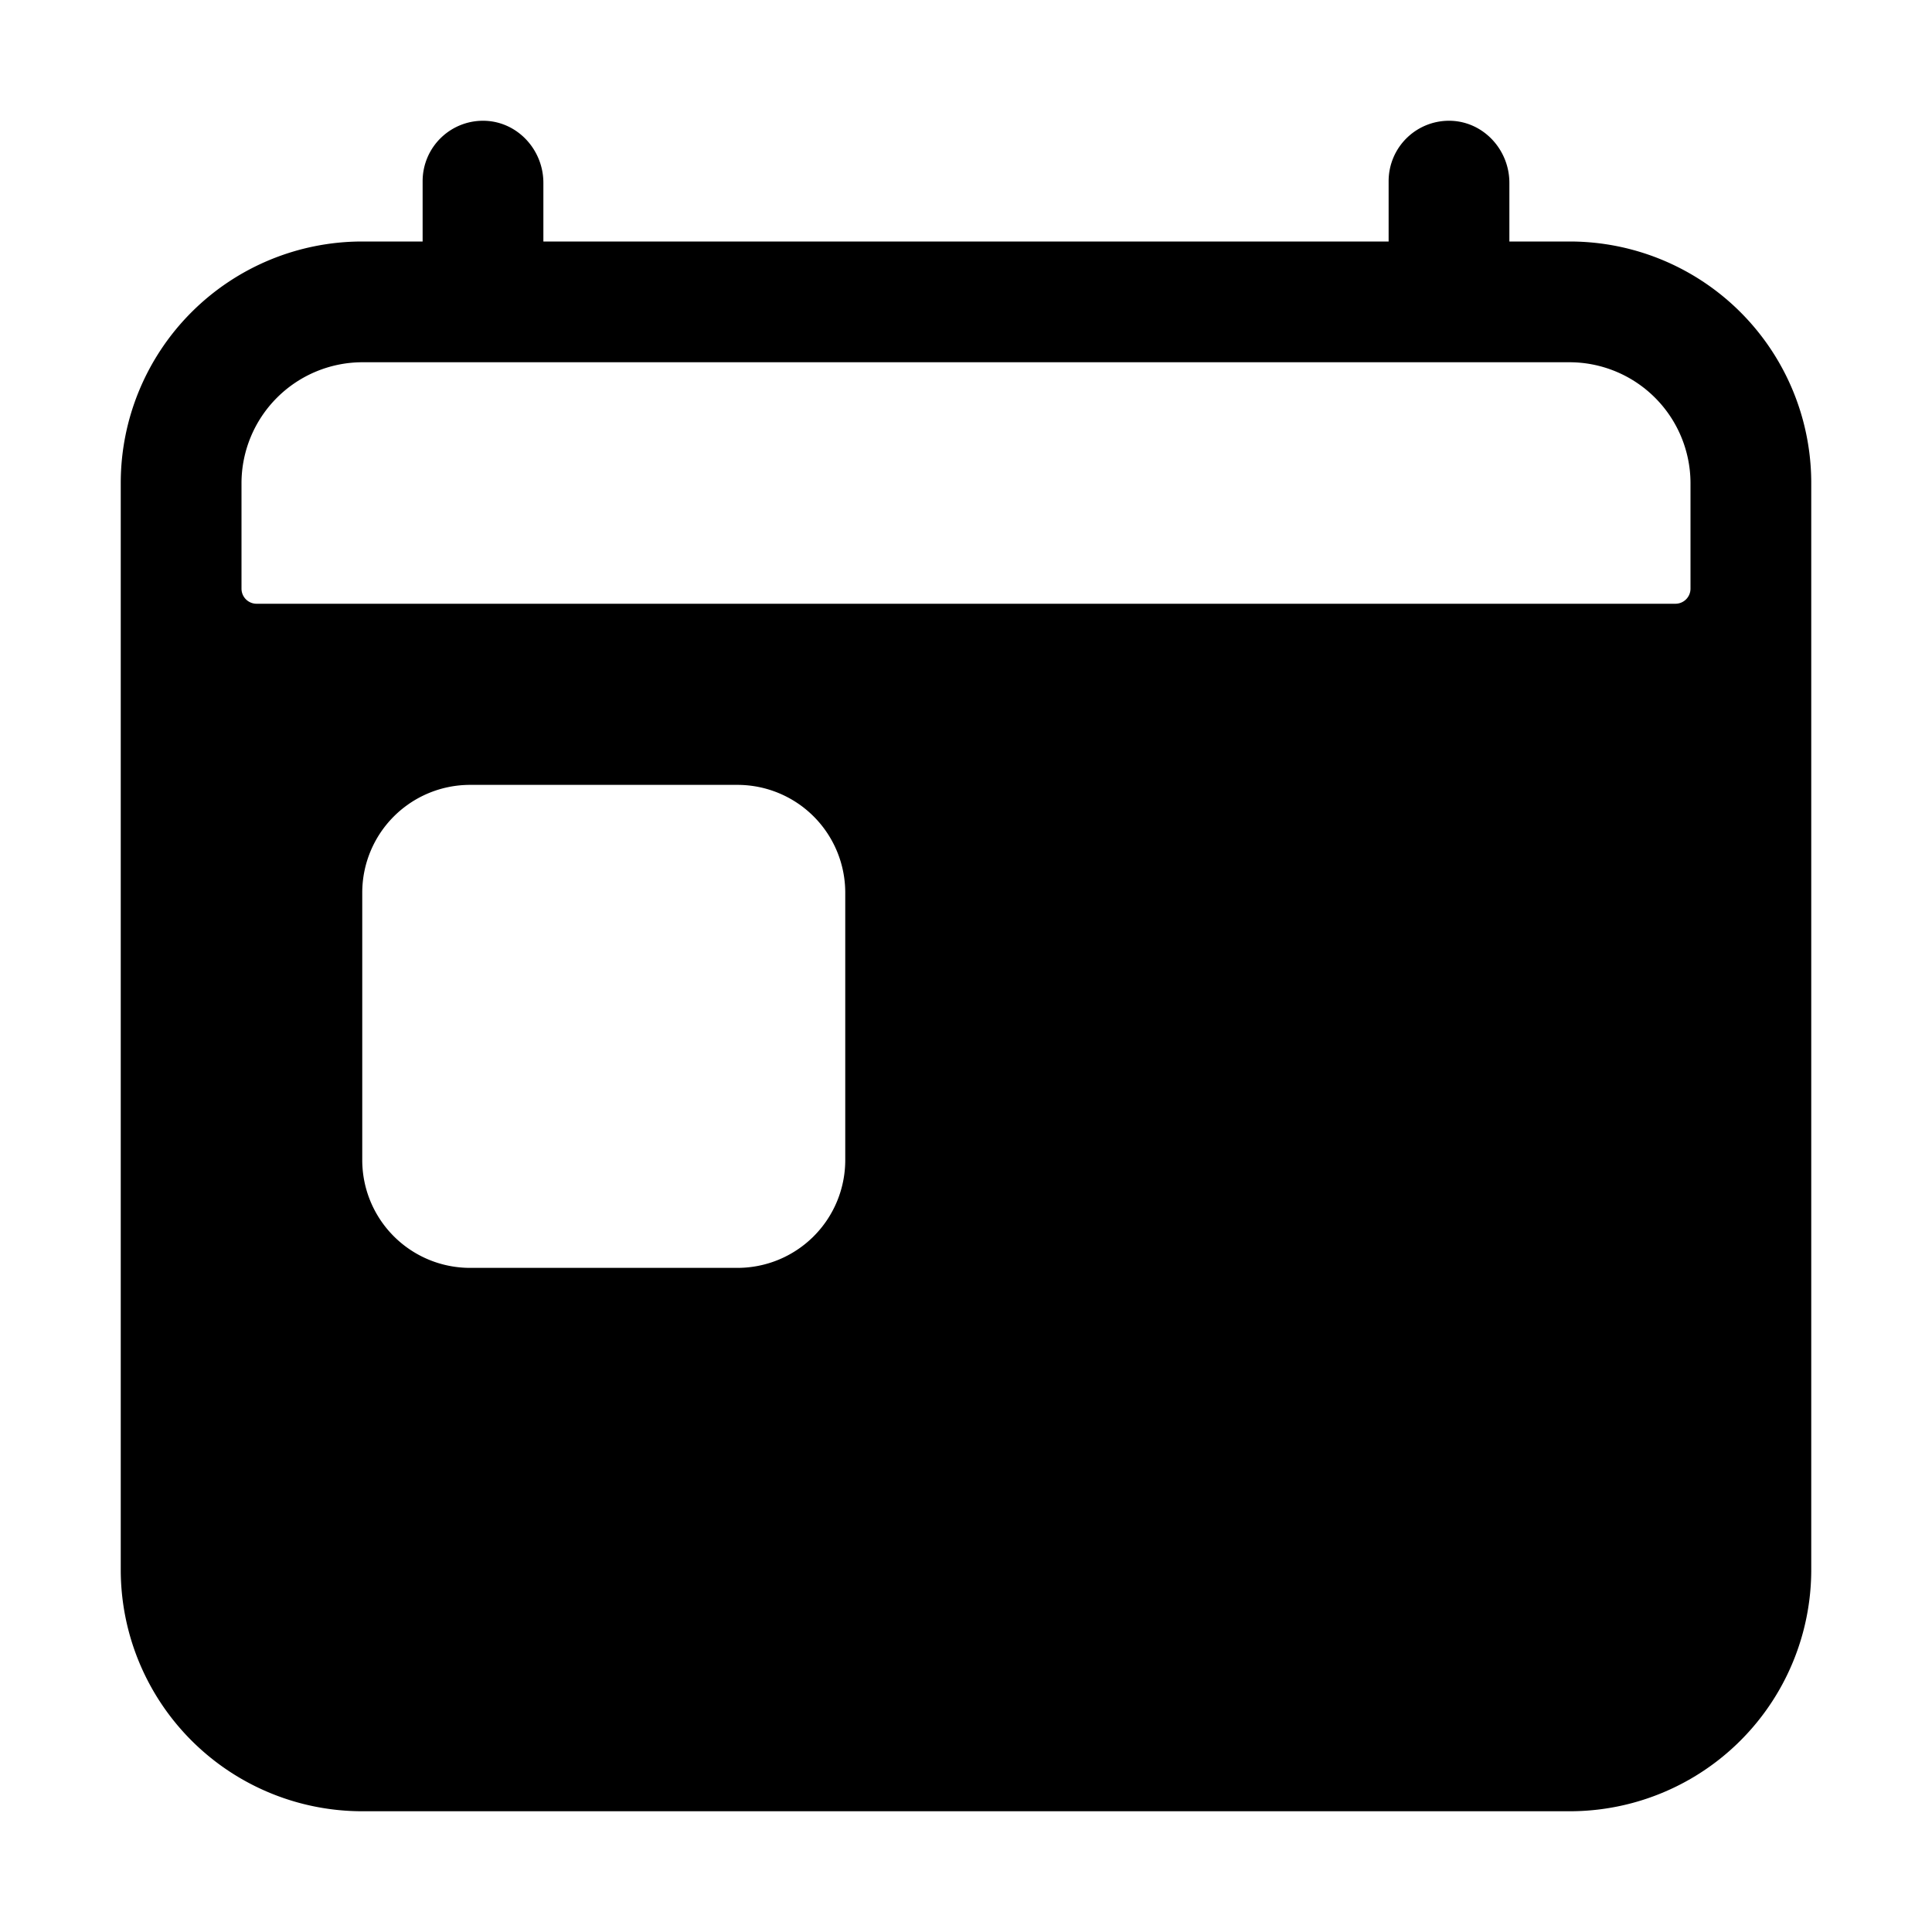 <svg xmlns="http://www.w3.org/2000/svg" viewBox="0 0 512 512" focusable="false">
  <path d="M416 64h-16V48.45c0-8.61-6.62-16-15.23-16.43A16 16 0 00368 48v16H144V48.45c0-8.61-6.62-16-15.23-16.43A16 16 0 00112 48v16H96a64 64 0 00-64 64v288a64 64 0 0064 64h320a64 64 0 0064-64V128a64 64 0 00-64-64zM224 307.43A28.57 28.57 0 01195.43 336h-70.86A28.57 28.57 0 0196 307.43v-70.86A28.57 28.57 0 01124.57 208h70.86A28.57 28.57 0 01224 236.57zM448 136v20a4 4 0 01-4 4H68a4 4 0 01-4-4v-28a32.09 32.09 0 0132-32h320a32.09 32.09 0 0132 32z"/>
</svg>
